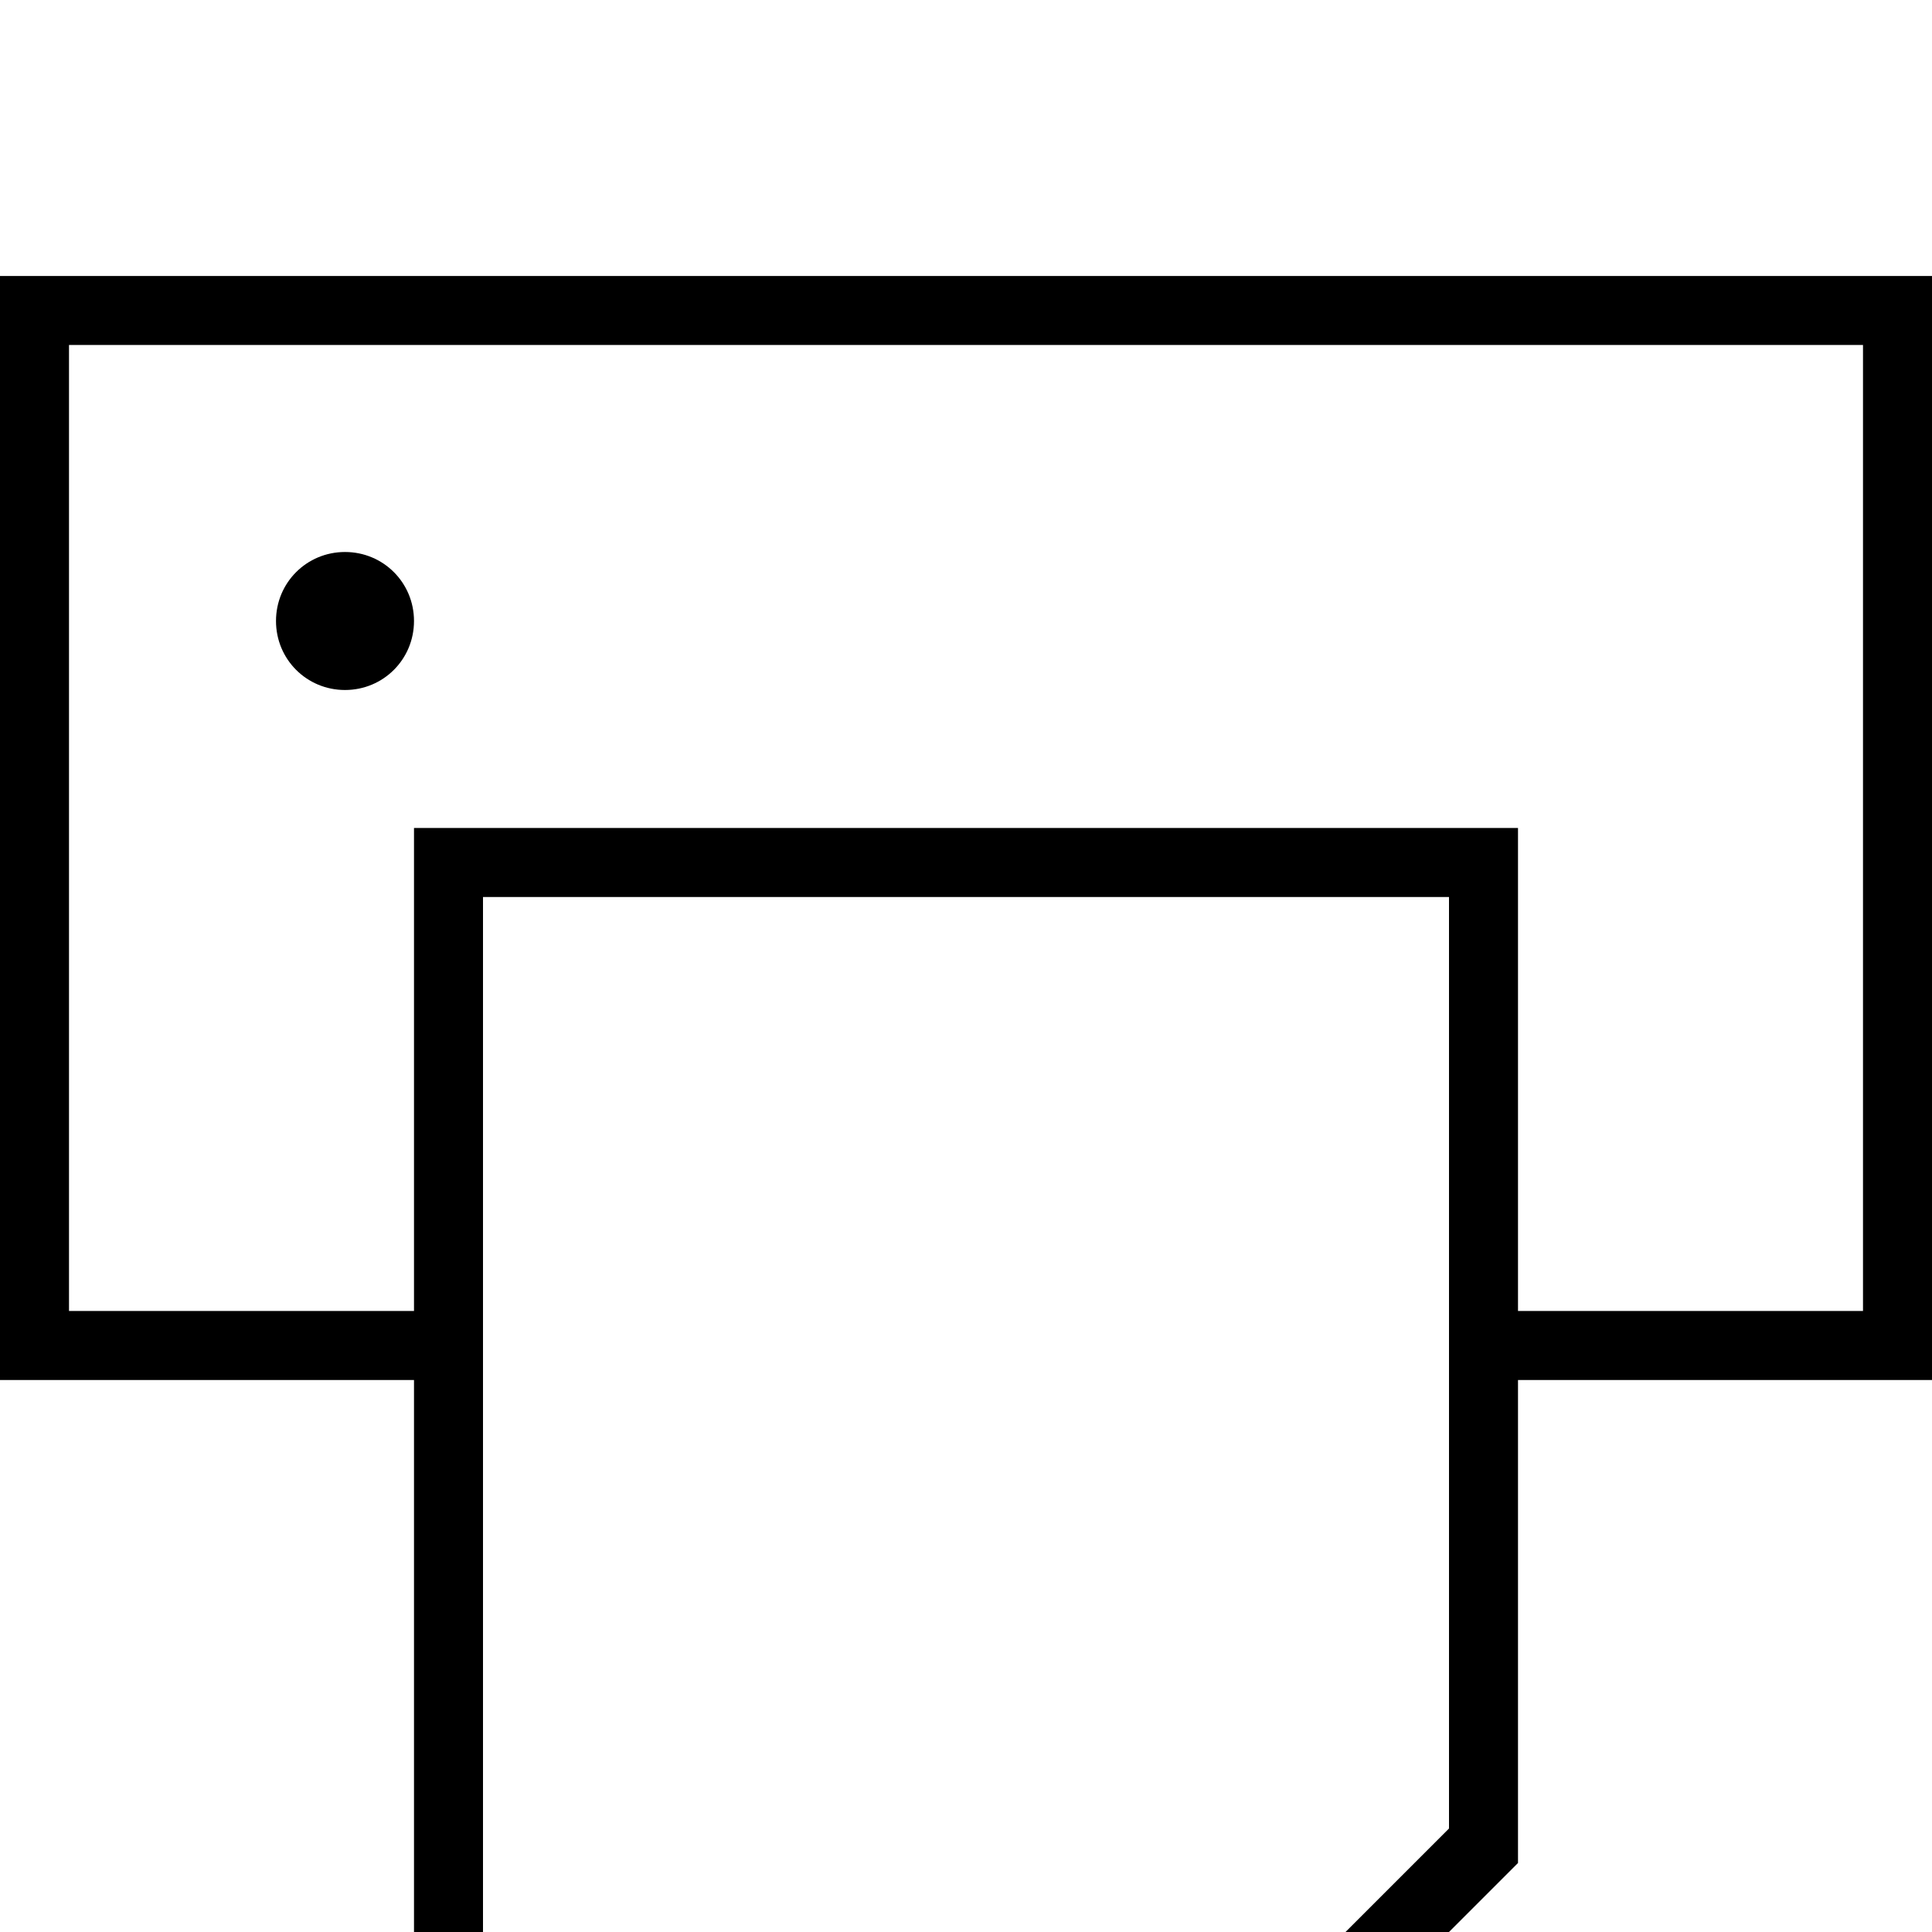 <svg xmlns="http://www.w3.org/2000/svg" viewBox="0 -144 1008 1008"><path fill="currentColor" d="M0 0h1008v576H792v252l-180 180H216V576H0V0zm756 810V324H252v648h342zm216-270V36H36v504h180V288h576v252h180zM180 144c20 0 36 16 36 36s-16 36-36 36-36-16-36-36 16-36 36-36z"/></svg>
